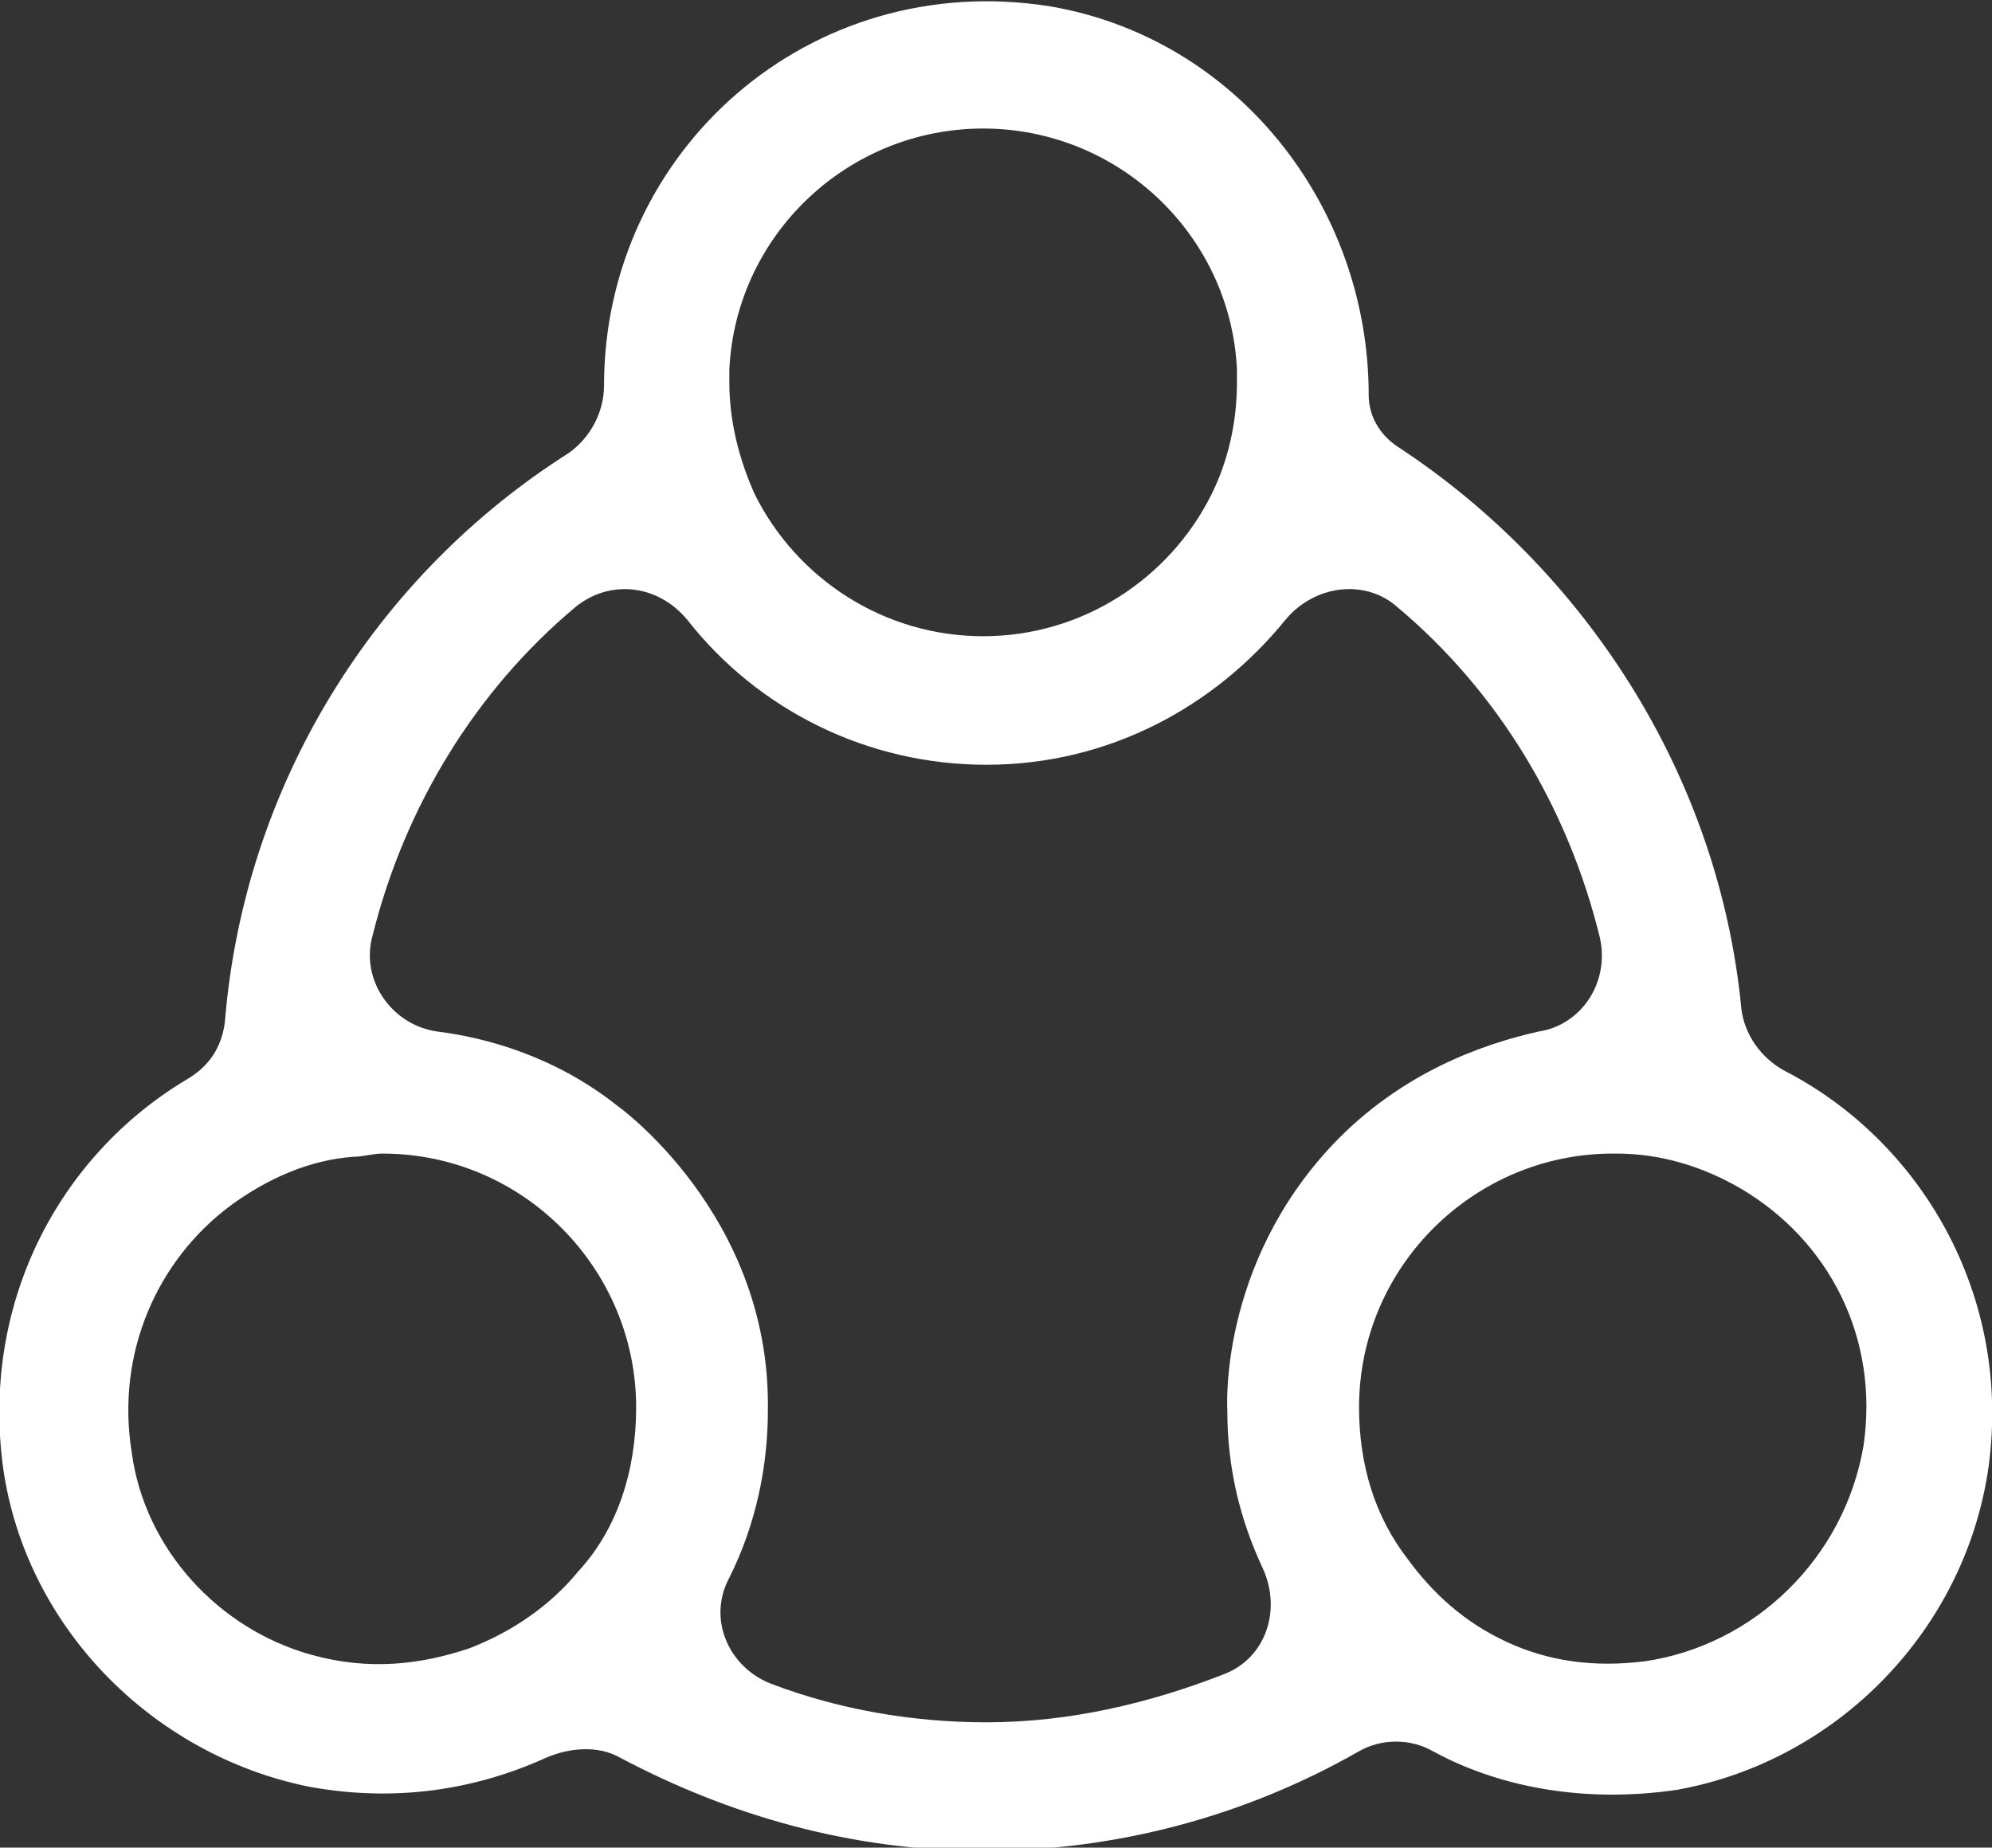<?xml version="1.0" encoding="utf-8"?>
<!-- Generator: Adobe Illustrator 18.1.1, SVG Export Plug-In . SVG Version: 6.00 Build 0)  -->
<svg version="1.1" id="Layer_1" xmlns="http://www.w3.org/2000/svg" xmlns:xlink="http://www.w3.org/1999/xlink" x="0px" y="0px"
	 viewBox="0 0 62 57.5" enable-background="new 0 0 62 57.5" xml:space="preserve">
<rect x="0" y="0" width="62" height="57.5" fill="#333333" stroke="none"/>
<path fill="#FFFFFF" d="M54.2,31.4c-0.7-7.3-4.9-13.7-10.7-17.5c-0.6-0.4-0.9-1-0.9-1.6l0,0c0-5.9-4.1-11.1-9.9-12.1
	c-7.5-1.2-13.9,4.5-13.9,11.8l0,0c0,0.8-0.4,1.6-1.1,2.1C11.7,17.9,7.6,24.4,7,31.8c-0.1,0.8-0.5,1.4-1.2,1.8c-4,2.4-6.4,7-5.7,12.1
	c0.7,4.9,4.6,8.9,9.5,9.9c2.7,0.5,5.2,0.1,7.4-0.9c0.7-0.3,1.6-0.4,2.3,0c3.4,1.8,7.2,2.9,11.3,2.9c4.2,0,8.2-1.1,11.7-3.1
	c0.7-0.4,1.6-0.4,2.3,0c2.2,1.2,4.9,1.6,7.6,1.2c5-0.9,9-5,9.7-10.1c0.7-5.3-2.1-10.1-6.4-12.3C54.8,32.9,54.3,32.2,54.2,31.4z
	 M22.7,11.5C22.9,7.3,26.4,4,30.6,4c4.2,0,7.7,3.3,7.9,7.5c0,0.1,0,0.3,0,0.4c0,1.3-0.3,2.5-0.8,3.5c-1.3,2.6-4,4.4-7.1,4.4
	c-3.1,0-5.8-1.8-7.1-4.4c-0.5-1.1-0.8-2.3-0.8-3.5C22.7,11.8,22.7,11.6,22.7,11.5z M18,48.9c-0.9,1.1-2.1,1.9-3.4,2.4
	c-1.5,0.5-3.1,0.7-4.9,0.2c-2.9-0.8-5.2-3.3-5.6-6.3c-0.5-3.1,0.8-6,3.1-7.7c1.1-0.8,2.4-1.4,3.8-1.5c0.3,0,0.6-0.1,0.9-0.1
	c4.4,0,7.9,3.6,7.9,7.9C19.8,45.8,19.2,47.6,18,48.9z M41.5,35.6c-3.6,3.8-3.3,8.3-3.3,8.3c0,1.8,0.4,3.4,1.1,4.9
	c0.6,1.3,0.1,2.8-1.2,3.3c-2.3,0.9-4.8,1.5-7.4,1.5c-2.3,0-4.6-0.4-6.7-1.2c-1.3-0.5-2-2-1.3-3.3c0.8-1.6,1.2-3.4,1.2-5.2
	c0.1-6.1-4.7-9.5-4.7-9.5c-1.9-1.5-4-2.1-5.6-2.3c-1.4-0.2-2.4-1.6-2-3c1-4,3.2-7.6,6.3-10.2c1.1-0.9,2.6-0.7,3.5,0.4
	c2.2,2.8,5.6,4.5,9.3,4.5c3.8,0,7.1-1.8,9.3-4.5c0.9-1.1,2.5-1.3,3.5-0.4c3.1,2.6,5.3,6.2,6.3,10.3c0.3,1.4-0.6,2.7-1.9,2.9
	C46.1,32.5,43.6,33.4,41.5,35.6z M51.2,51.7c-1.6,0.2-3,0-4.3-0.6c-1.3-0.6-2.3-1.5-3.1-2.6c-1-1.3-1.5-2.9-1.5-4.7
	c0-4.4,3.6-7.9,7.9-7.9c0,0,0.1,0,0.1,0c1.4,0,2.7,0.4,3.9,1.1c2.7,1.6,4.3,4.6,3.8,8C57.4,48.5,54.6,51.2,51.2,51.7z"/>
</svg>
